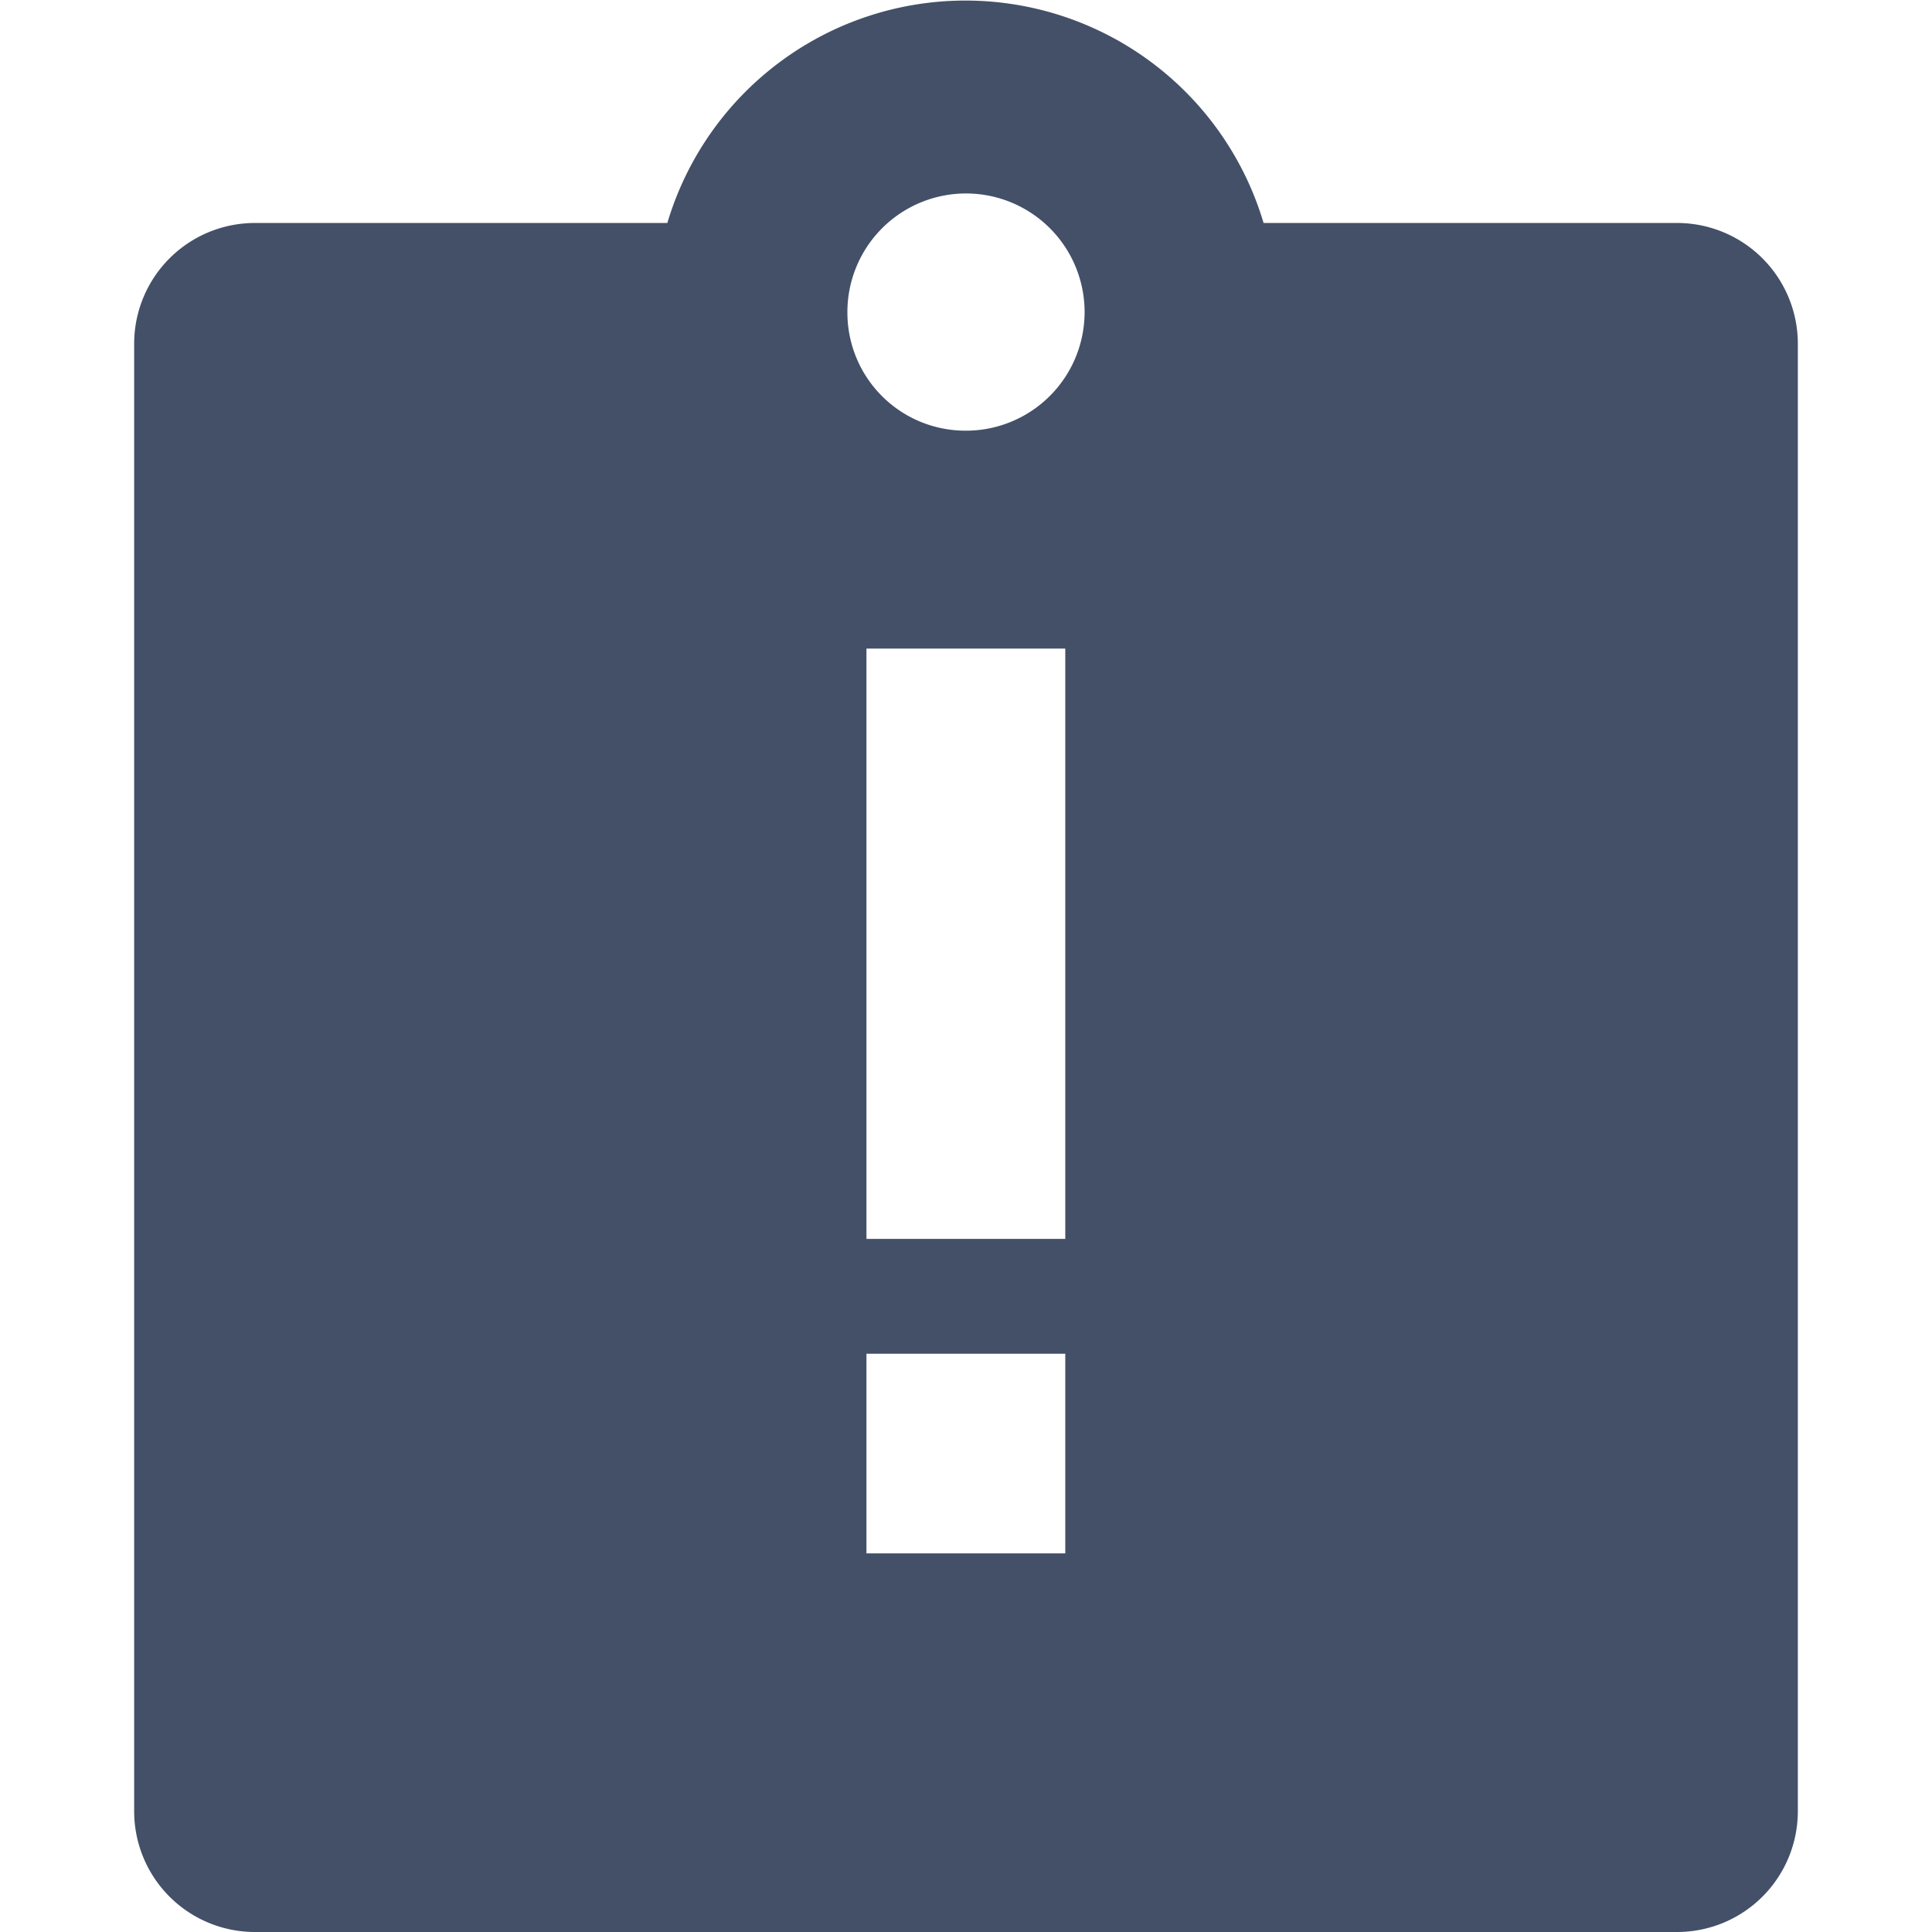 <svg id="图层_1" data-name="图层 1" xmlns="http://www.w3.org/2000/svg" viewBox="0 0 72 72"><defs><style>.cls-1{fill:#435068;}</style></defs><title>未标题-3</title><path class="cls-1" d="M62.51,8.31H47.09a11.59,11.59,0,0,0-22.22,0H9.48A4.5,4.5,0,0,0,5,12.81V67.5A4.5,4.5,0,0,0,9.48,72h53A4.5,4.5,0,0,0,67,67.5V12.81A4.5,4.5,0,0,0,62.51,8.31ZM39.7,57.89H32.29V50.45H39.7Zm0-11.72H32.29v-22H39.7ZM36,16.05a4.4,4.4,0,0,1-4.42-4.4A4.42,4.42,0,1,1,36,16.05Z"/></svg>